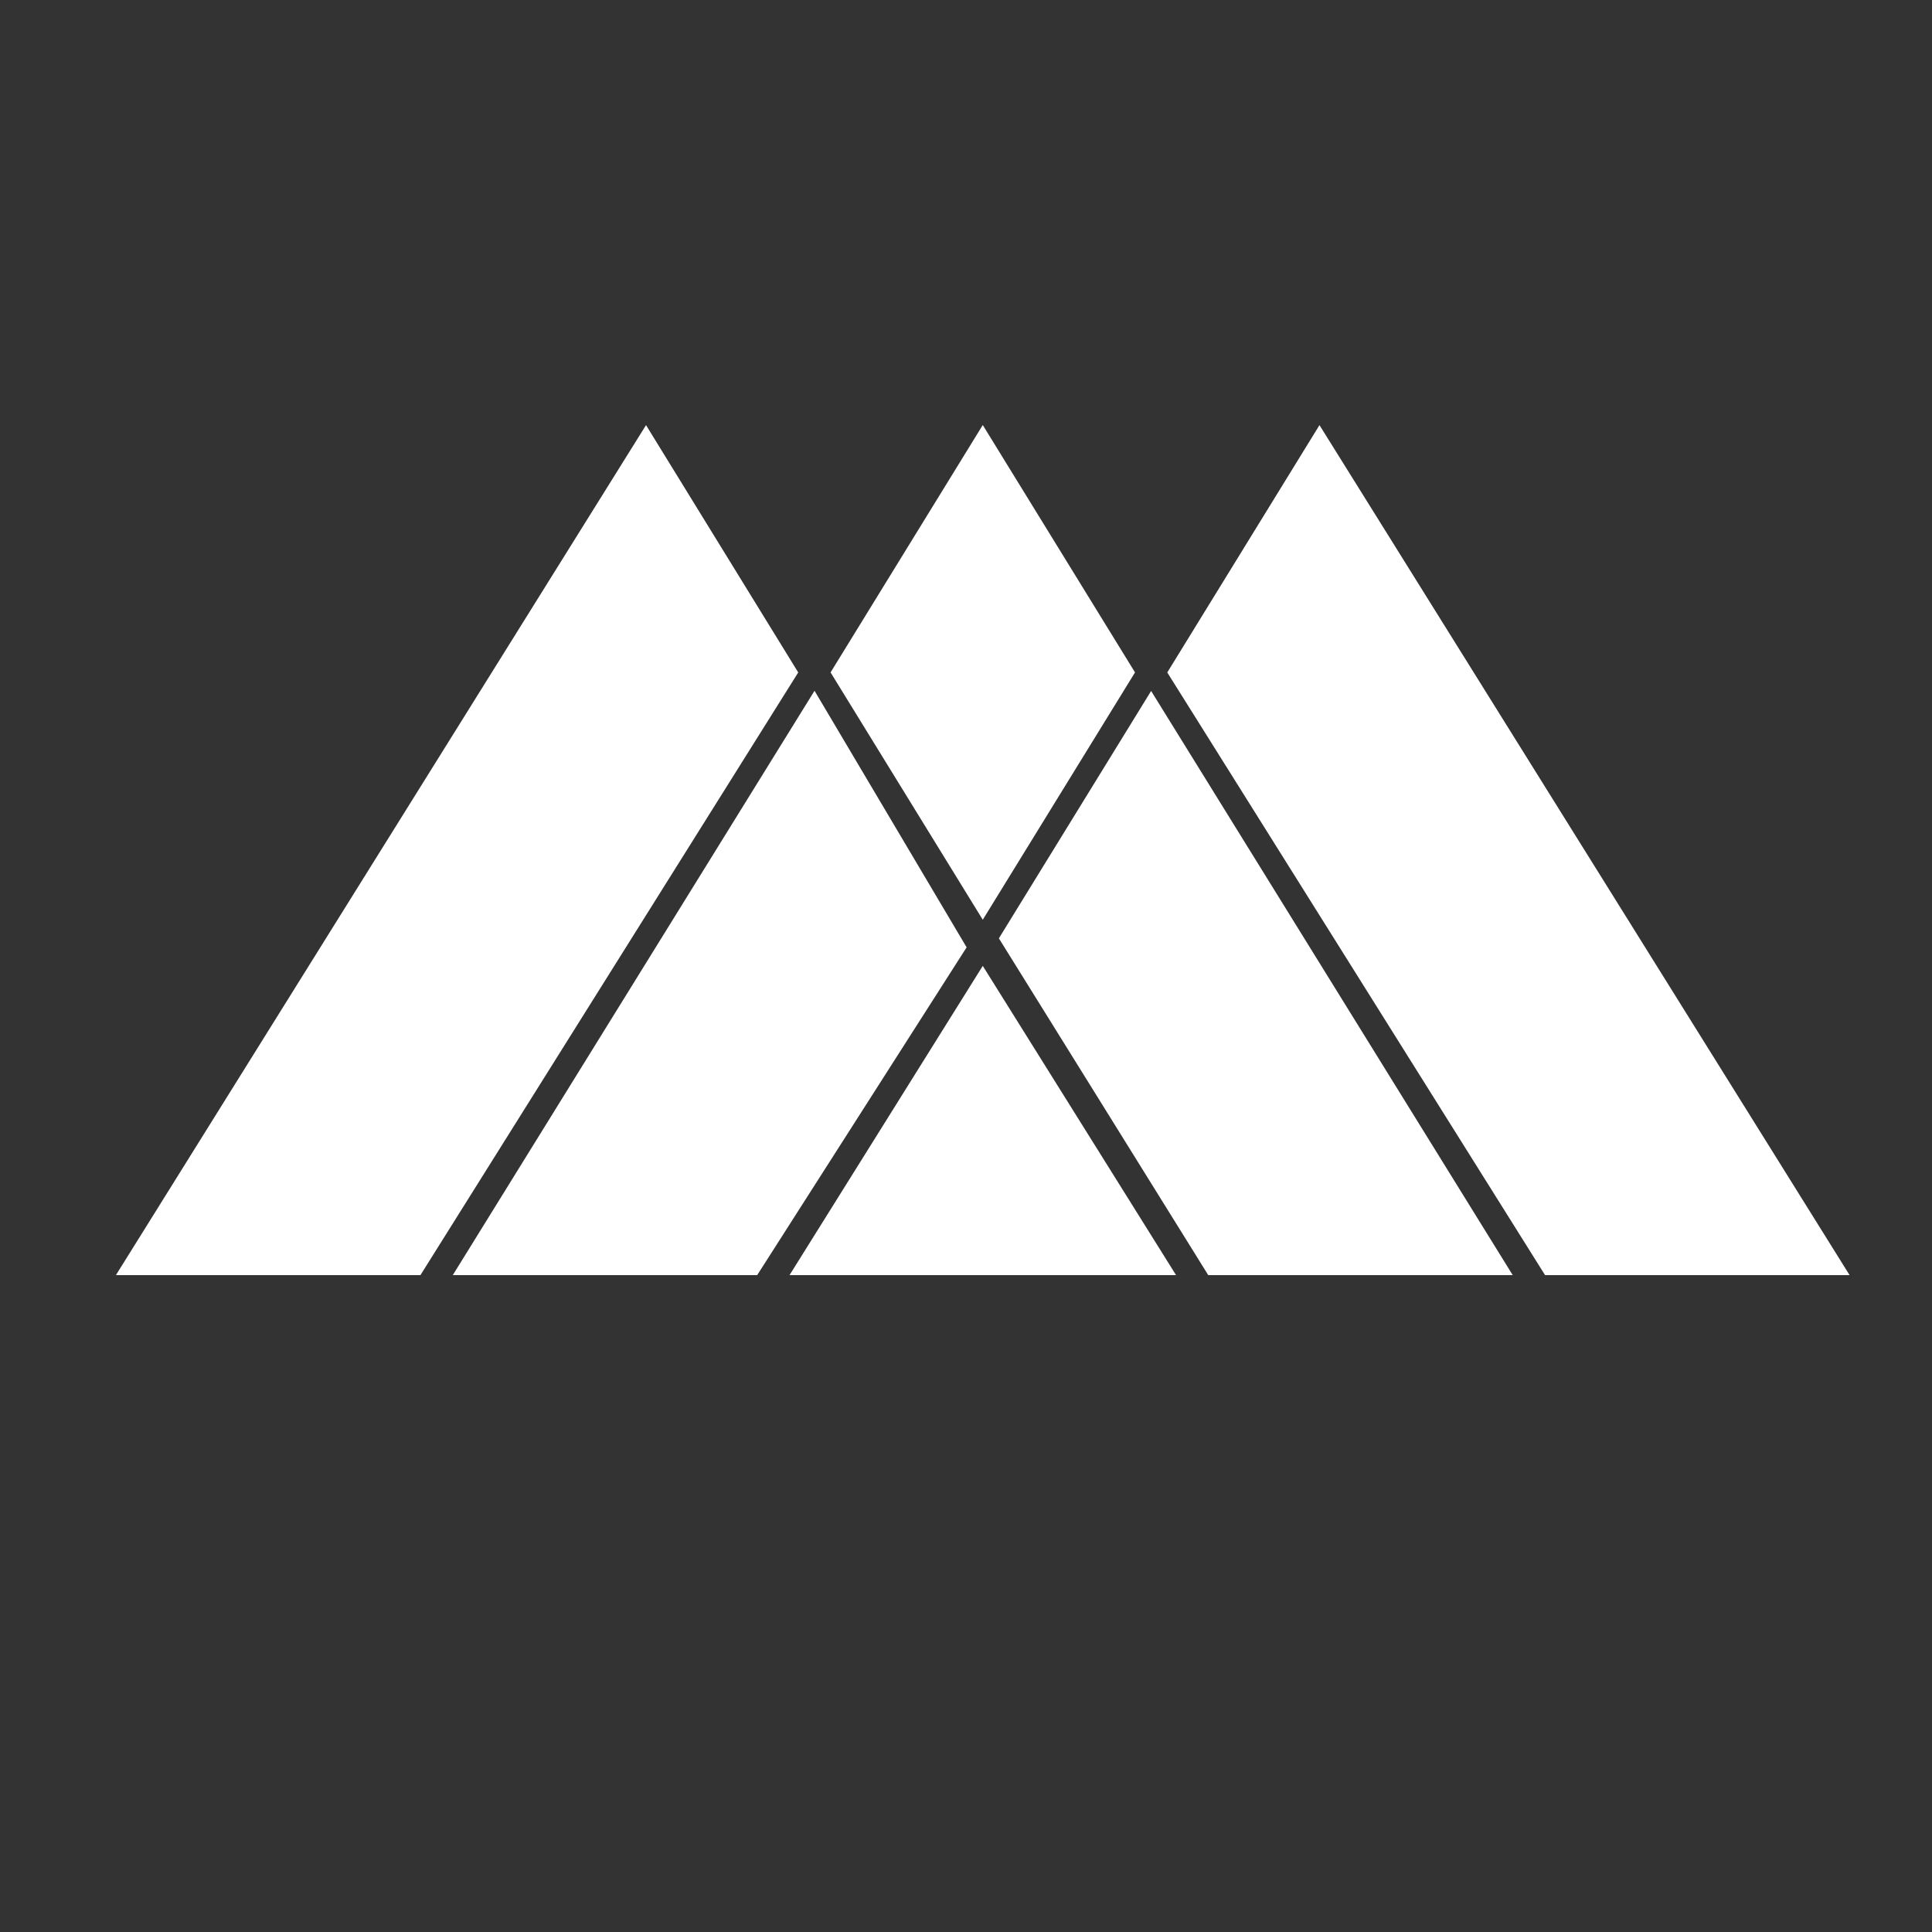 <svg width="50" height="50" viewBox="0 0 50 50" fill="none" xmlns="http://www.w3.org/2000/svg">
<rect x="0" y="0" width="50" height="50" fill="#333333" stroke="none"/>
<path d="M10.752 32.77H3.412L16.716 11.438L20.387 17.401L10.752 32.77Z" fill="white"/>
<path d="M12.129 32.77L21.075 18.319L24.745 24.512L19.469 32.77H12.129Z" fill="white"/>
<path d="M30.021 32.77H20.846L25.433 25.43L30.021 32.77Z" fill="white"/>
<path d="M29.103 17.401L25.433 23.366L21.763 17.401L25.433 11.438L29.103 17.401Z" fill="white"/>
<path fill-rule="evenodd" clip-rule="evenodd" d="M25.434 11L29.374 17.402L25.434 23.803L21.495 17.402L25.434 11ZM16.719 11.002L20.658 17.403L10.881 33H3L16.719 11.002ZM3.827 32.541H10.627L20.118 17.401L16.716 11.873L3.827 32.541ZM22.034 17.402L25.434 22.928L28.835 17.402L25.434 11.875L22.034 17.402ZM21.08 17.877L25.016 24.517L19.596 33H11.718L21.08 17.877ZM12.542 32.541H19.345L24.477 24.508L21.072 18.762L12.542 32.541ZM25.434 24.997L30.436 33H20.433L25.434 24.997ZM21.261 32.541H29.608L25.434 25.863L21.261 32.541Z" fill="white"/>
<path d="M40.115 32.77H47.455L34.151 11.438L30.48 17.401L40.115 32.77Z" fill="white"/>
<path d="M38.738 32.77L29.792 18.319L26.122 24.283L31.398 32.77H38.738Z" fill="white"/>
<path fill-rule="evenodd" clip-rule="evenodd" d="M34.148 11.002L30.209 17.403L39.986 33H47.867L34.148 11.002ZM47.04 32.541H40.24L30.749 17.4L34.151 11.873L47.04 32.541ZM29.791 17.882L25.851 24.284L31.269 33H39.149L29.791 17.882ZM38.325 32.541H31.524L26.391 24.282L29.792 18.756L38.325 32.541Z" fill="white"/>
</svg>
